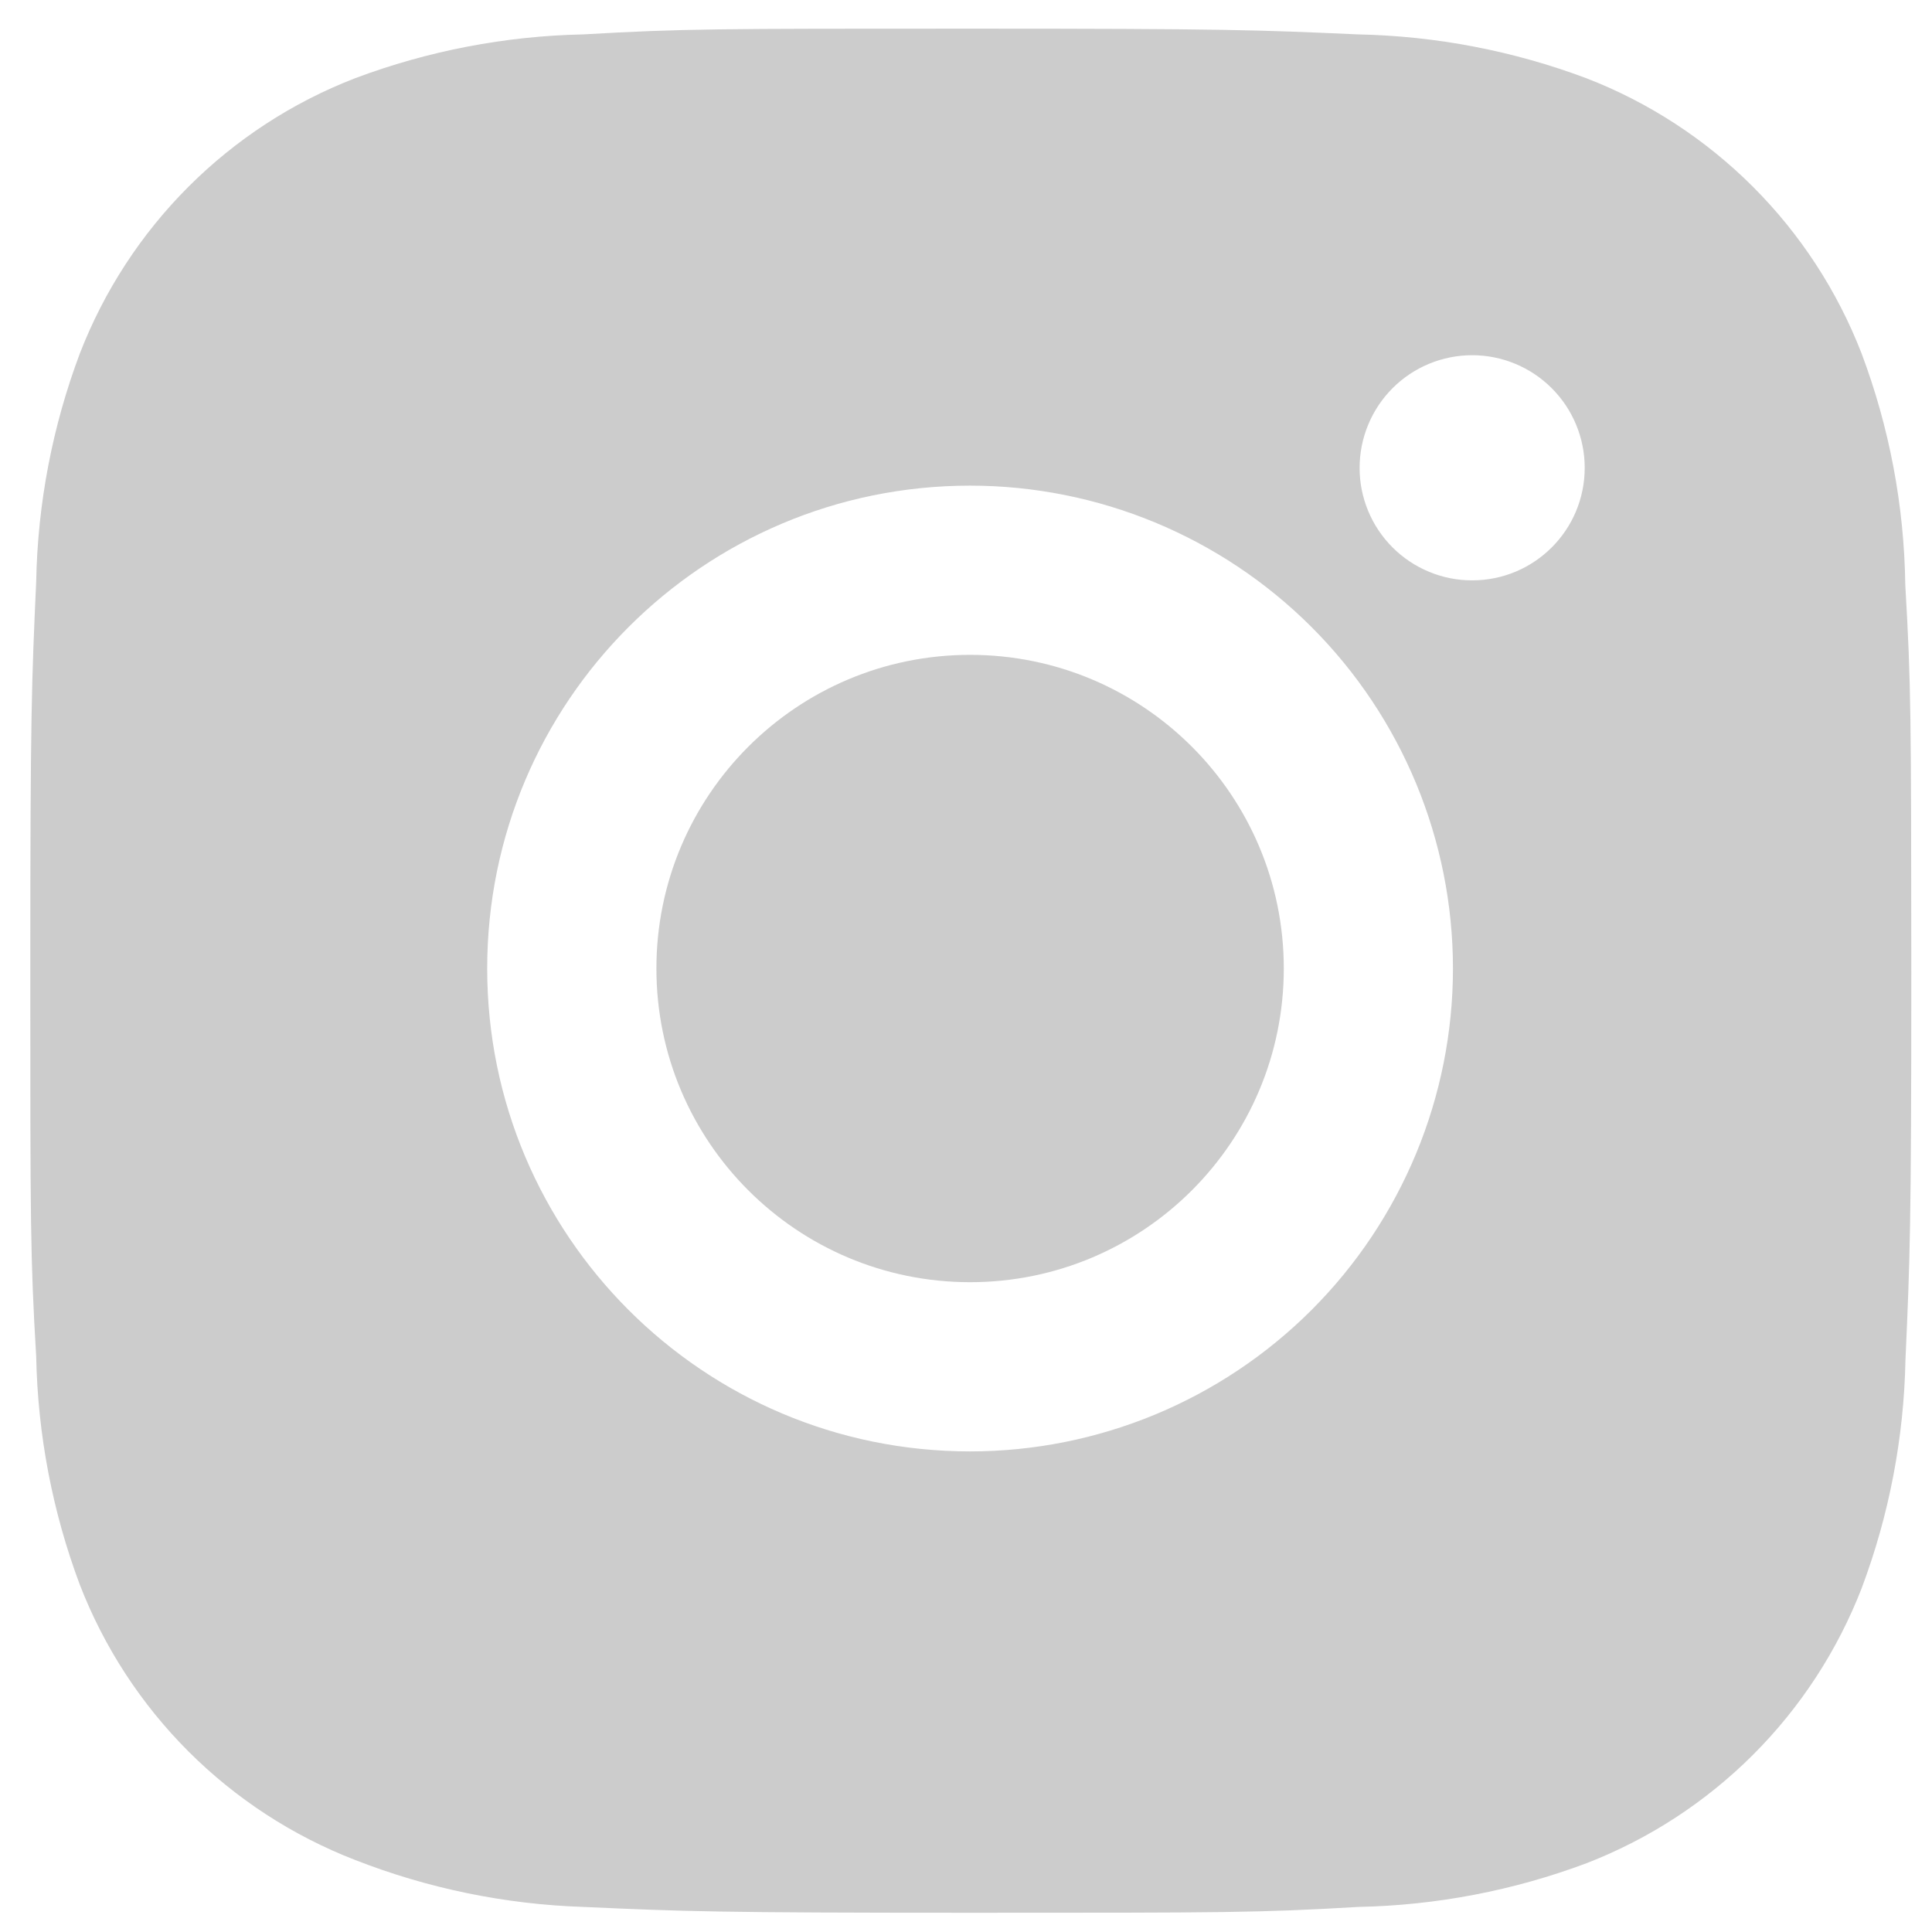 <svg width="41" height="41" viewBox="0 0 41 41" fill="none" xmlns="http://www.w3.org/2000/svg">
<path d="M40.433 12.409C40.41 10.731 40.096 9.068 39.504 7.497C38.99 6.172 38.206 4.969 37.201 3.964C36.196 2.959 34.993 2.174 33.667 1.661C32.116 1.079 30.478 0.764 28.822 0.73C26.689 0.635 26.013 0.608 20.6 0.608C15.187 0.608 14.493 0.608 12.376 0.73C10.721 0.764 9.083 1.079 7.533 1.661C6.207 2.174 5.004 2.958 3.999 3.963C2.994 4.968 2.21 6.172 1.696 7.497C1.113 9.047 0.799 10.685 0.768 12.341C0.672 14.475 0.643 15.152 0.643 20.565C0.643 25.978 0.643 26.669 0.768 28.788C0.801 30.447 1.113 32.082 1.696 33.636C2.21 34.961 2.995 36.164 4 37.169C5.006 38.174 6.21 38.958 7.535 39.471C9.081 40.076 10.719 40.413 12.379 40.468C14.513 40.563 15.189 40.592 20.602 40.592C26.015 40.592 26.709 40.592 28.826 40.468C30.482 40.435 32.121 40.121 33.672 39.539C34.997 39.025 36.2 38.241 37.205 37.236C38.21 36.231 38.994 35.028 39.508 33.703C40.091 32.151 40.404 30.515 40.437 28.855C40.532 26.723 40.561 26.046 40.561 20.631C40.557 15.218 40.557 14.531 40.433 12.409ZM20.587 30.801C14.925 30.801 10.339 26.215 10.339 20.553C10.339 14.892 14.925 10.306 20.587 10.306C23.305 10.306 25.911 11.386 27.833 13.307C29.755 15.229 30.834 17.836 30.834 20.553C30.834 23.271 29.755 25.878 27.833 27.8C25.911 29.721 23.305 30.801 20.587 30.801ZM31.242 12.316C30.928 12.317 30.618 12.255 30.328 12.135C30.038 12.015 29.774 11.839 29.552 11.617C29.33 11.395 29.154 11.132 29.034 10.842C28.914 10.552 28.852 10.241 28.853 9.927C28.853 9.613 28.915 9.303 29.035 9.013C29.155 8.723 29.331 8.46 29.552 8.238C29.774 8.016 30.037 7.84 30.327 7.72C30.617 7.6 30.928 7.538 31.241 7.538C31.555 7.538 31.866 7.6 32.155 7.72C32.445 7.84 32.708 8.016 32.93 8.238C33.152 8.46 33.328 8.723 33.448 9.013C33.568 9.303 33.63 9.613 33.63 9.927C33.63 11.248 32.561 12.316 31.242 12.316Z" fill="#CCCCCC"/>
<path d="M20.587 27.21C24.263 27.21 27.244 24.23 27.244 20.553C27.244 16.877 24.263 13.897 20.587 13.897C16.911 13.897 13.93 16.877 13.93 20.553C13.93 24.23 16.911 27.21 20.587 27.21Z" fill="#CCCCCC"/>
</svg>

